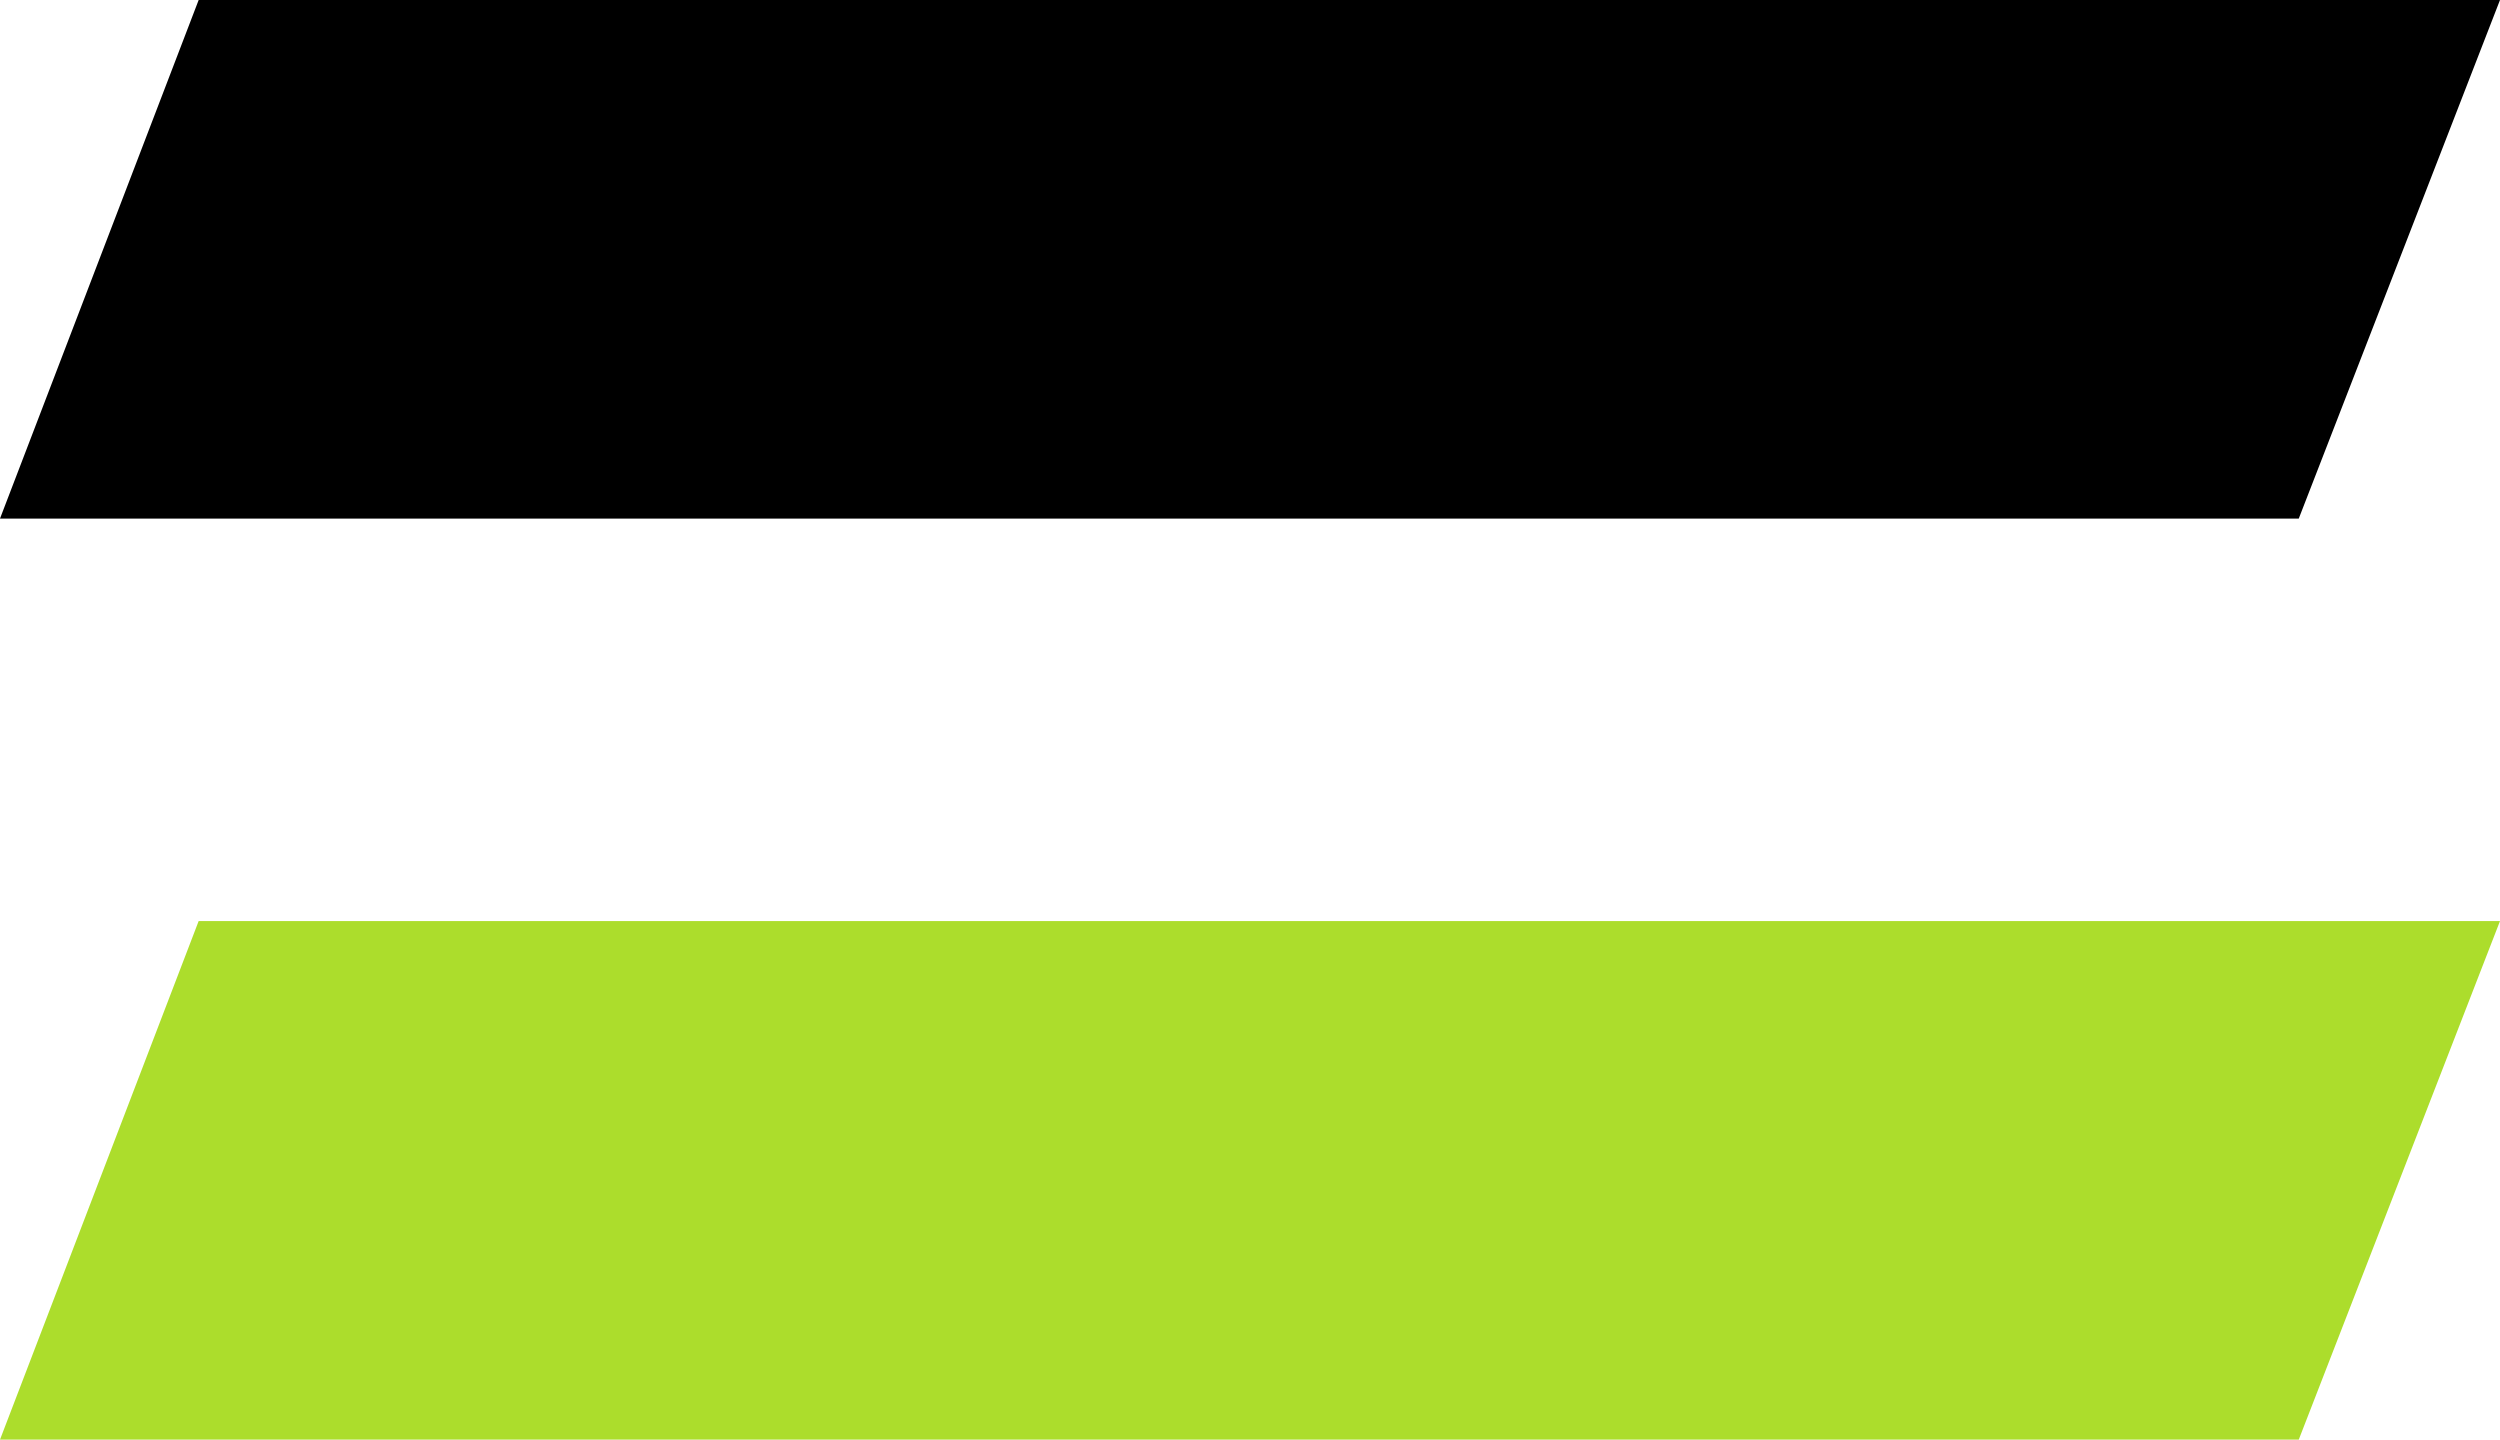 <?xml version="1.0" encoding="utf-8"?>
<!-- Generator: Adobe Illustrator 15.0.0, SVG Export Plug-In . SVG Version: 6.00 Build 0)  -->
<!DOCTYPE svg PUBLIC "-//W3C//DTD SVG 1.1//EN" "http://www.w3.org/Graphics/SVG/1.1/DTD/svg11.dtd">
<svg version="1.1" id="Layer_1" xmlns="http://www.w3.org/2000/svg" xmlns:xlink="http://www.w3.org/1999/xlink" x="0px" y="0px"
	 width="323px" height="186px" viewBox="0 -119 323 186" enable-background="new 0 -119 323 186" xml:space="preserve">
<polygon fill="#ACDD2C" points="0,67 25.667,0 323,0 297,67 "/>
<polygon points="0,-52 25.667,-119 323,-119 297,-52 "/>
</svg>
